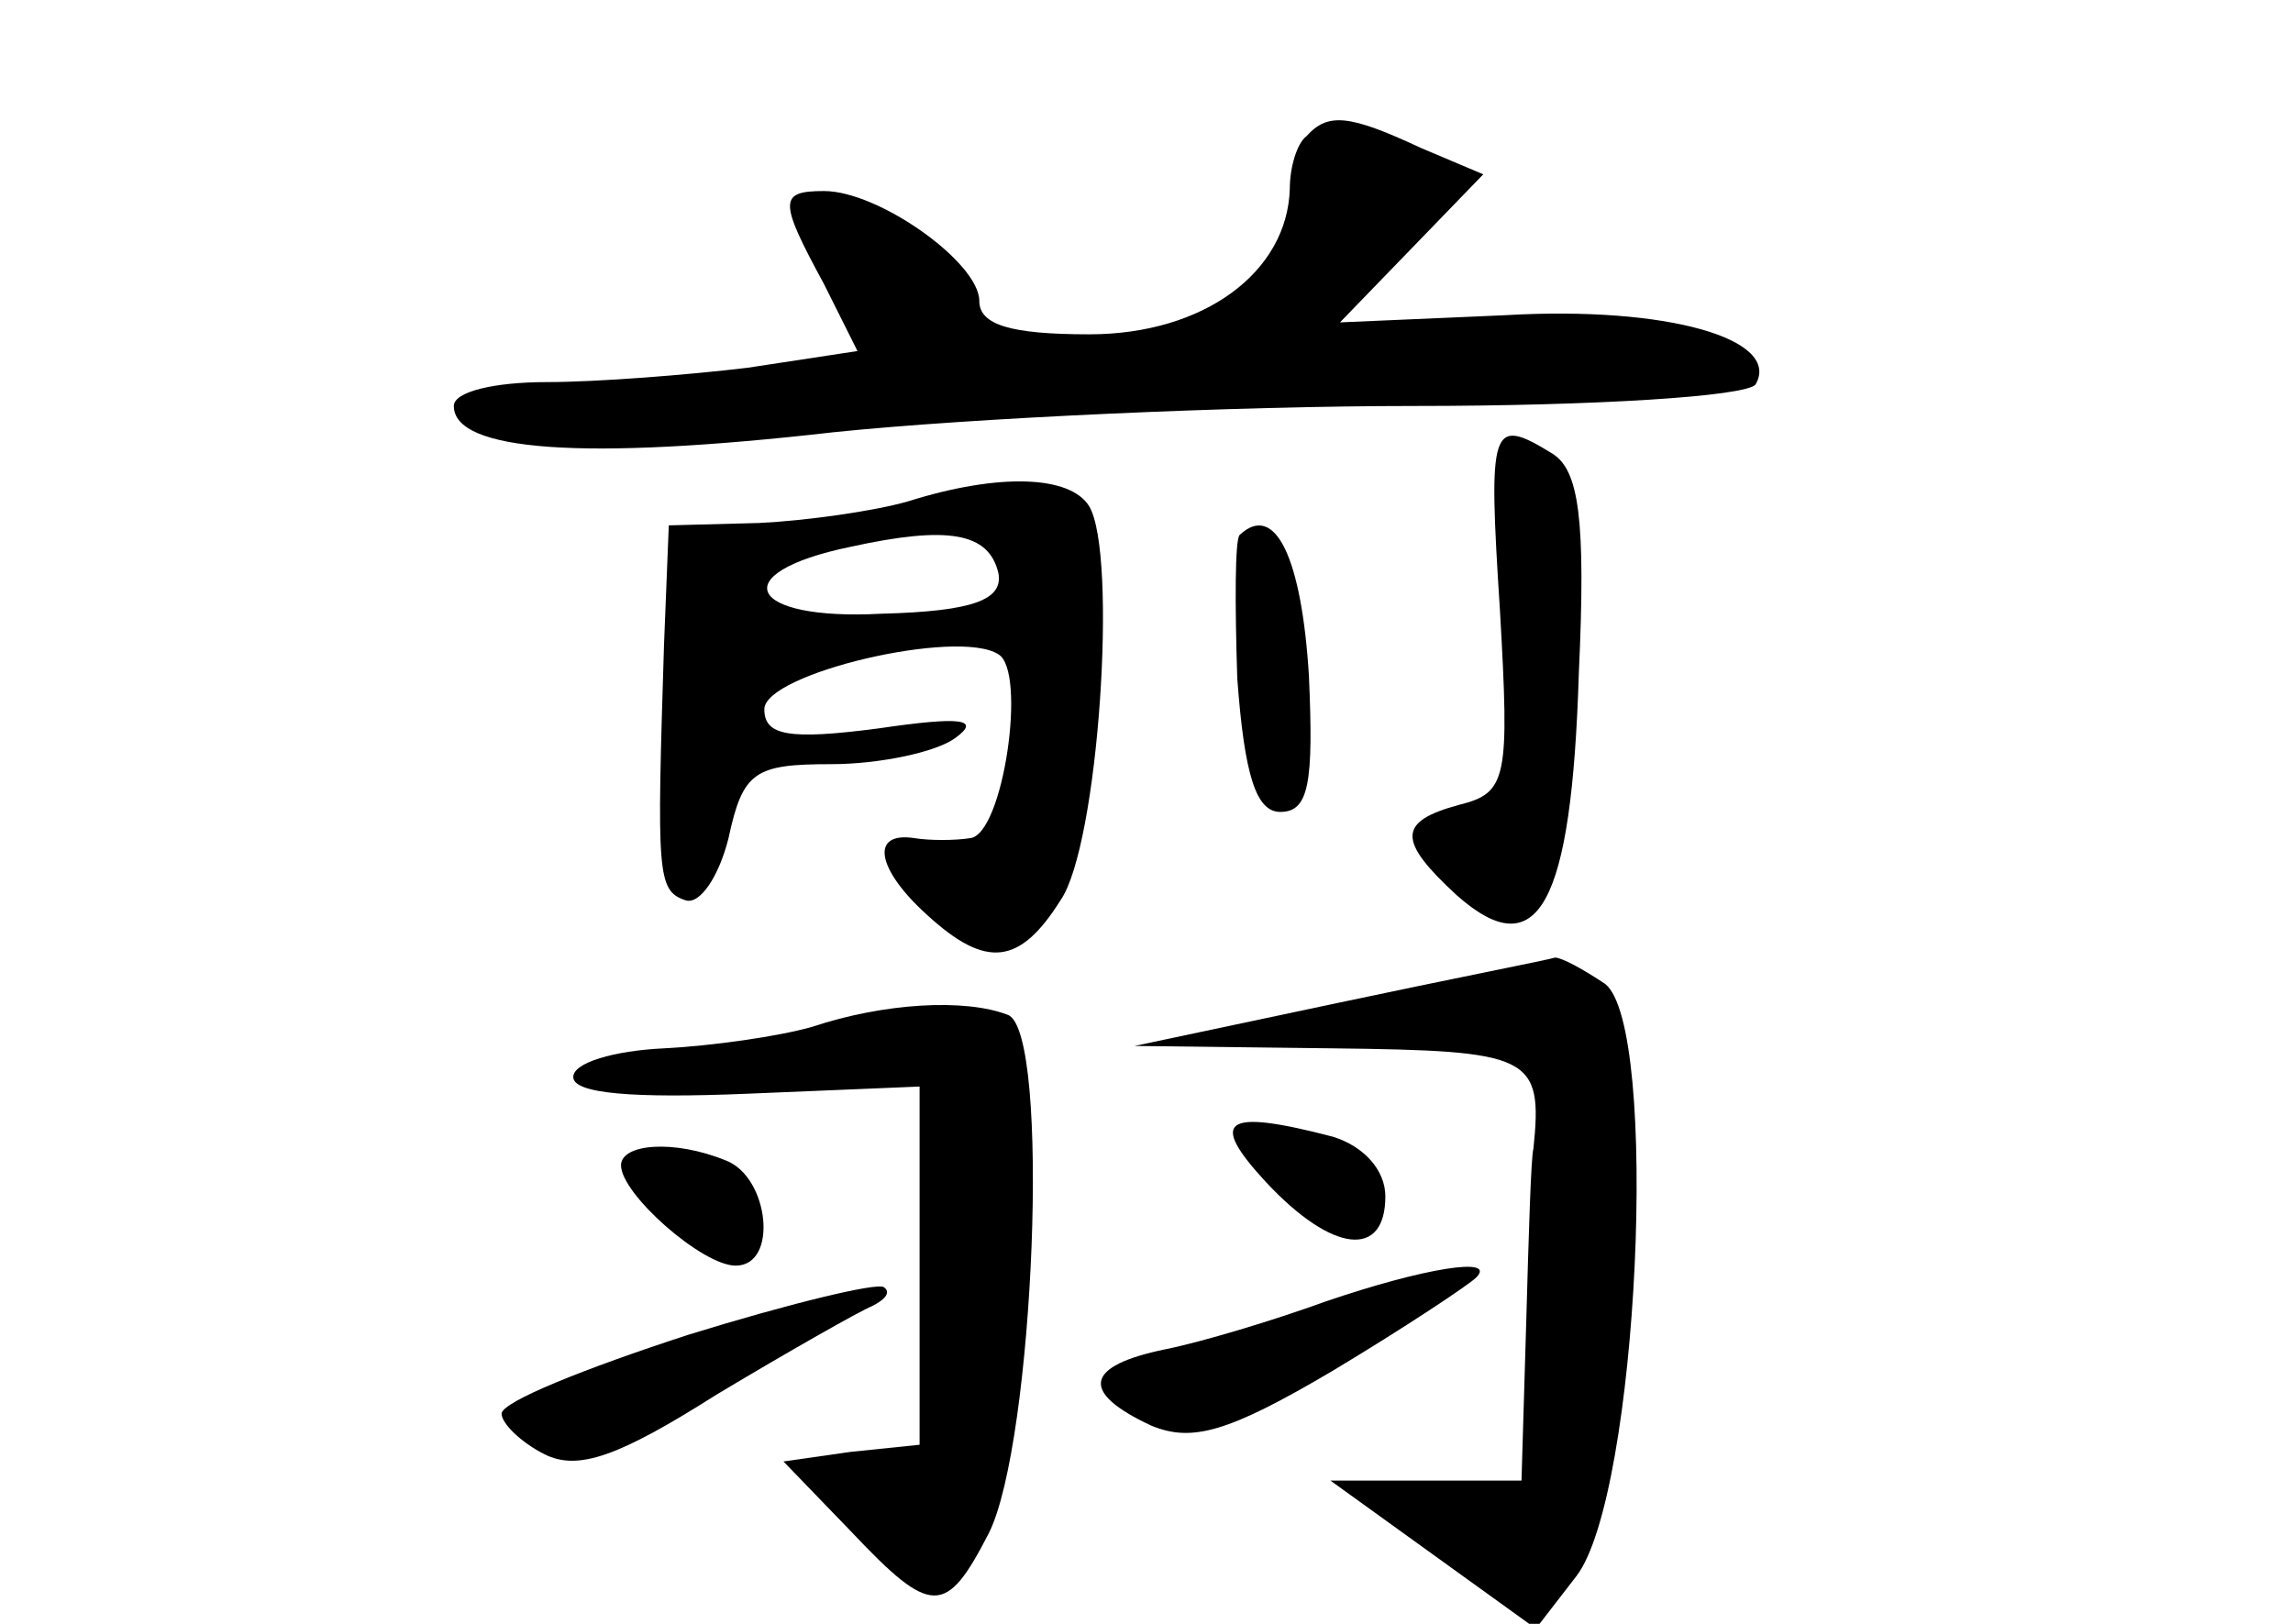 <?xml version="1.0" standalone="no"?>
<!DOCTYPE svg PUBLIC "-//W3C//DTD SVG 20010904//EN"
 "http://www.w3.org/TR/2001/REC-SVG-20010904/DTD/svg10.dtd">
<svg version="1.0" xmlns="http://www.w3.org/2000/svg"
 width="96pt" height="68pt" viewBox="0 0 96 68"
 preserveAspectRatio="xMidYMid meet">
<g transform="translate(0,68) scale(0.1,-0.1)"
fill="#000000" stroke="none">
<path d="M547 623 c-4 -3 -7 -13 -7 -22 -1 -35 -36 -61 -84 -61 -33 0 -46 4
-46 14 0 16 -42 46 -65 46 -19 0 -19 -4 0 -39 l14 -28 -46 -7 c-25 -3 -63 -6
-84 -6 -22 0 -39 -4 -39 -10 0 -19 54 -23 159 -11 58 6 168 11 243 11 76 0
139 4 143 9 11 19 -37 33 -105 29 l-69 -3 30 31 30 31 -26 11 c-30 14 -39 15
-48 5z"/>
<path d="M628 424 c4 -70 3 -76 -17 -81 -26 -7 -26 -15 -1 -38 34 -30 48 -4
51 93 3 65 0 85 -11 92 -26 16 -27 12 -22 -66z"/>
<path d="M380 470 c-14 -4 -42 -8 -62 -9 l-38 -1 -2 -50 c-3 -96 -3 -103 9
-107 6 -2 14 10 18 26 6 28 11 31 43 31 20 0 44 5 52 11 11 8 2 9 -32 4 -38
-5 -48 -3 -48 8 0 15 81 34 98 23 12 -7 2 -76 -12 -77 -6 -1 -17 -1 -23 0 -19
3 -16 -13 5 -32 25 -23 39 -21 56 6 16 23 24 145 12 165 -8 13 -38 14 -76 2z
m38 -30 c2 -11 -10 -16 -49 -17 -56 -3 -66 17 -13 28 41 9 58 6 62 -11z"/>
<path d="M519 456 c-2 -2 -2 -29 -1 -60 3 -41 8 -56 18 -56 12 0 14 12 12 57
-3 49 -14 73 -29 59z"/>
<path d="M560 260 l-85 -18 83 -1 c83 -1 88 -3 84 -42 -1 -3 -2 -36 -3 -72
l-2 -67 -40 0 -40 0 43 -31 43 -31 17 22 c26 34 35 230 12 248 -9 6 -18 11
-21 11 -3 -1 -44 -9 -91 -19z"/>
<path d="M340 250 c-14 -4 -42 -8 -62 -9 -21 -1 -38 -6 -38 -12 0 -7 25 -9 73
-7 l72 3 0 -75 0 -75 -29 -3 -28 -4 28 -29 c34 -36 40 -36 58 -1 19 38 26 210
8 217 -18 7 -52 5 -82 -5z"/>
<path d="M530 185 c28 -30 50 -32 50 -6 0 11 -9 21 -22 25 -46 12 -52 7 -28
-19z"/>
<path d="M260 192 c0 -12 34 -42 48 -42 18 0 14 37 -4 44 -22 9 -44 7 -44 -2z"/>
<path d="M288 121 c-43 -14 -78 -28 -78 -33 0 -4 8 -12 18 -17 14 -7 31 -1 72
25 30 18 60 35 65 37 6 3 8 6 5 8 -3 2 -40 -7 -82 -20z"/>
<path d="M555 135 c-22 -8 -52 -17 -67 -20 -34 -7 -36 -18 -6 -32 17 -7 32 -3
76 23 30 18 57 36 60 39 9 9 -22 4 -63 -10z"/>
</g>
</svg>
